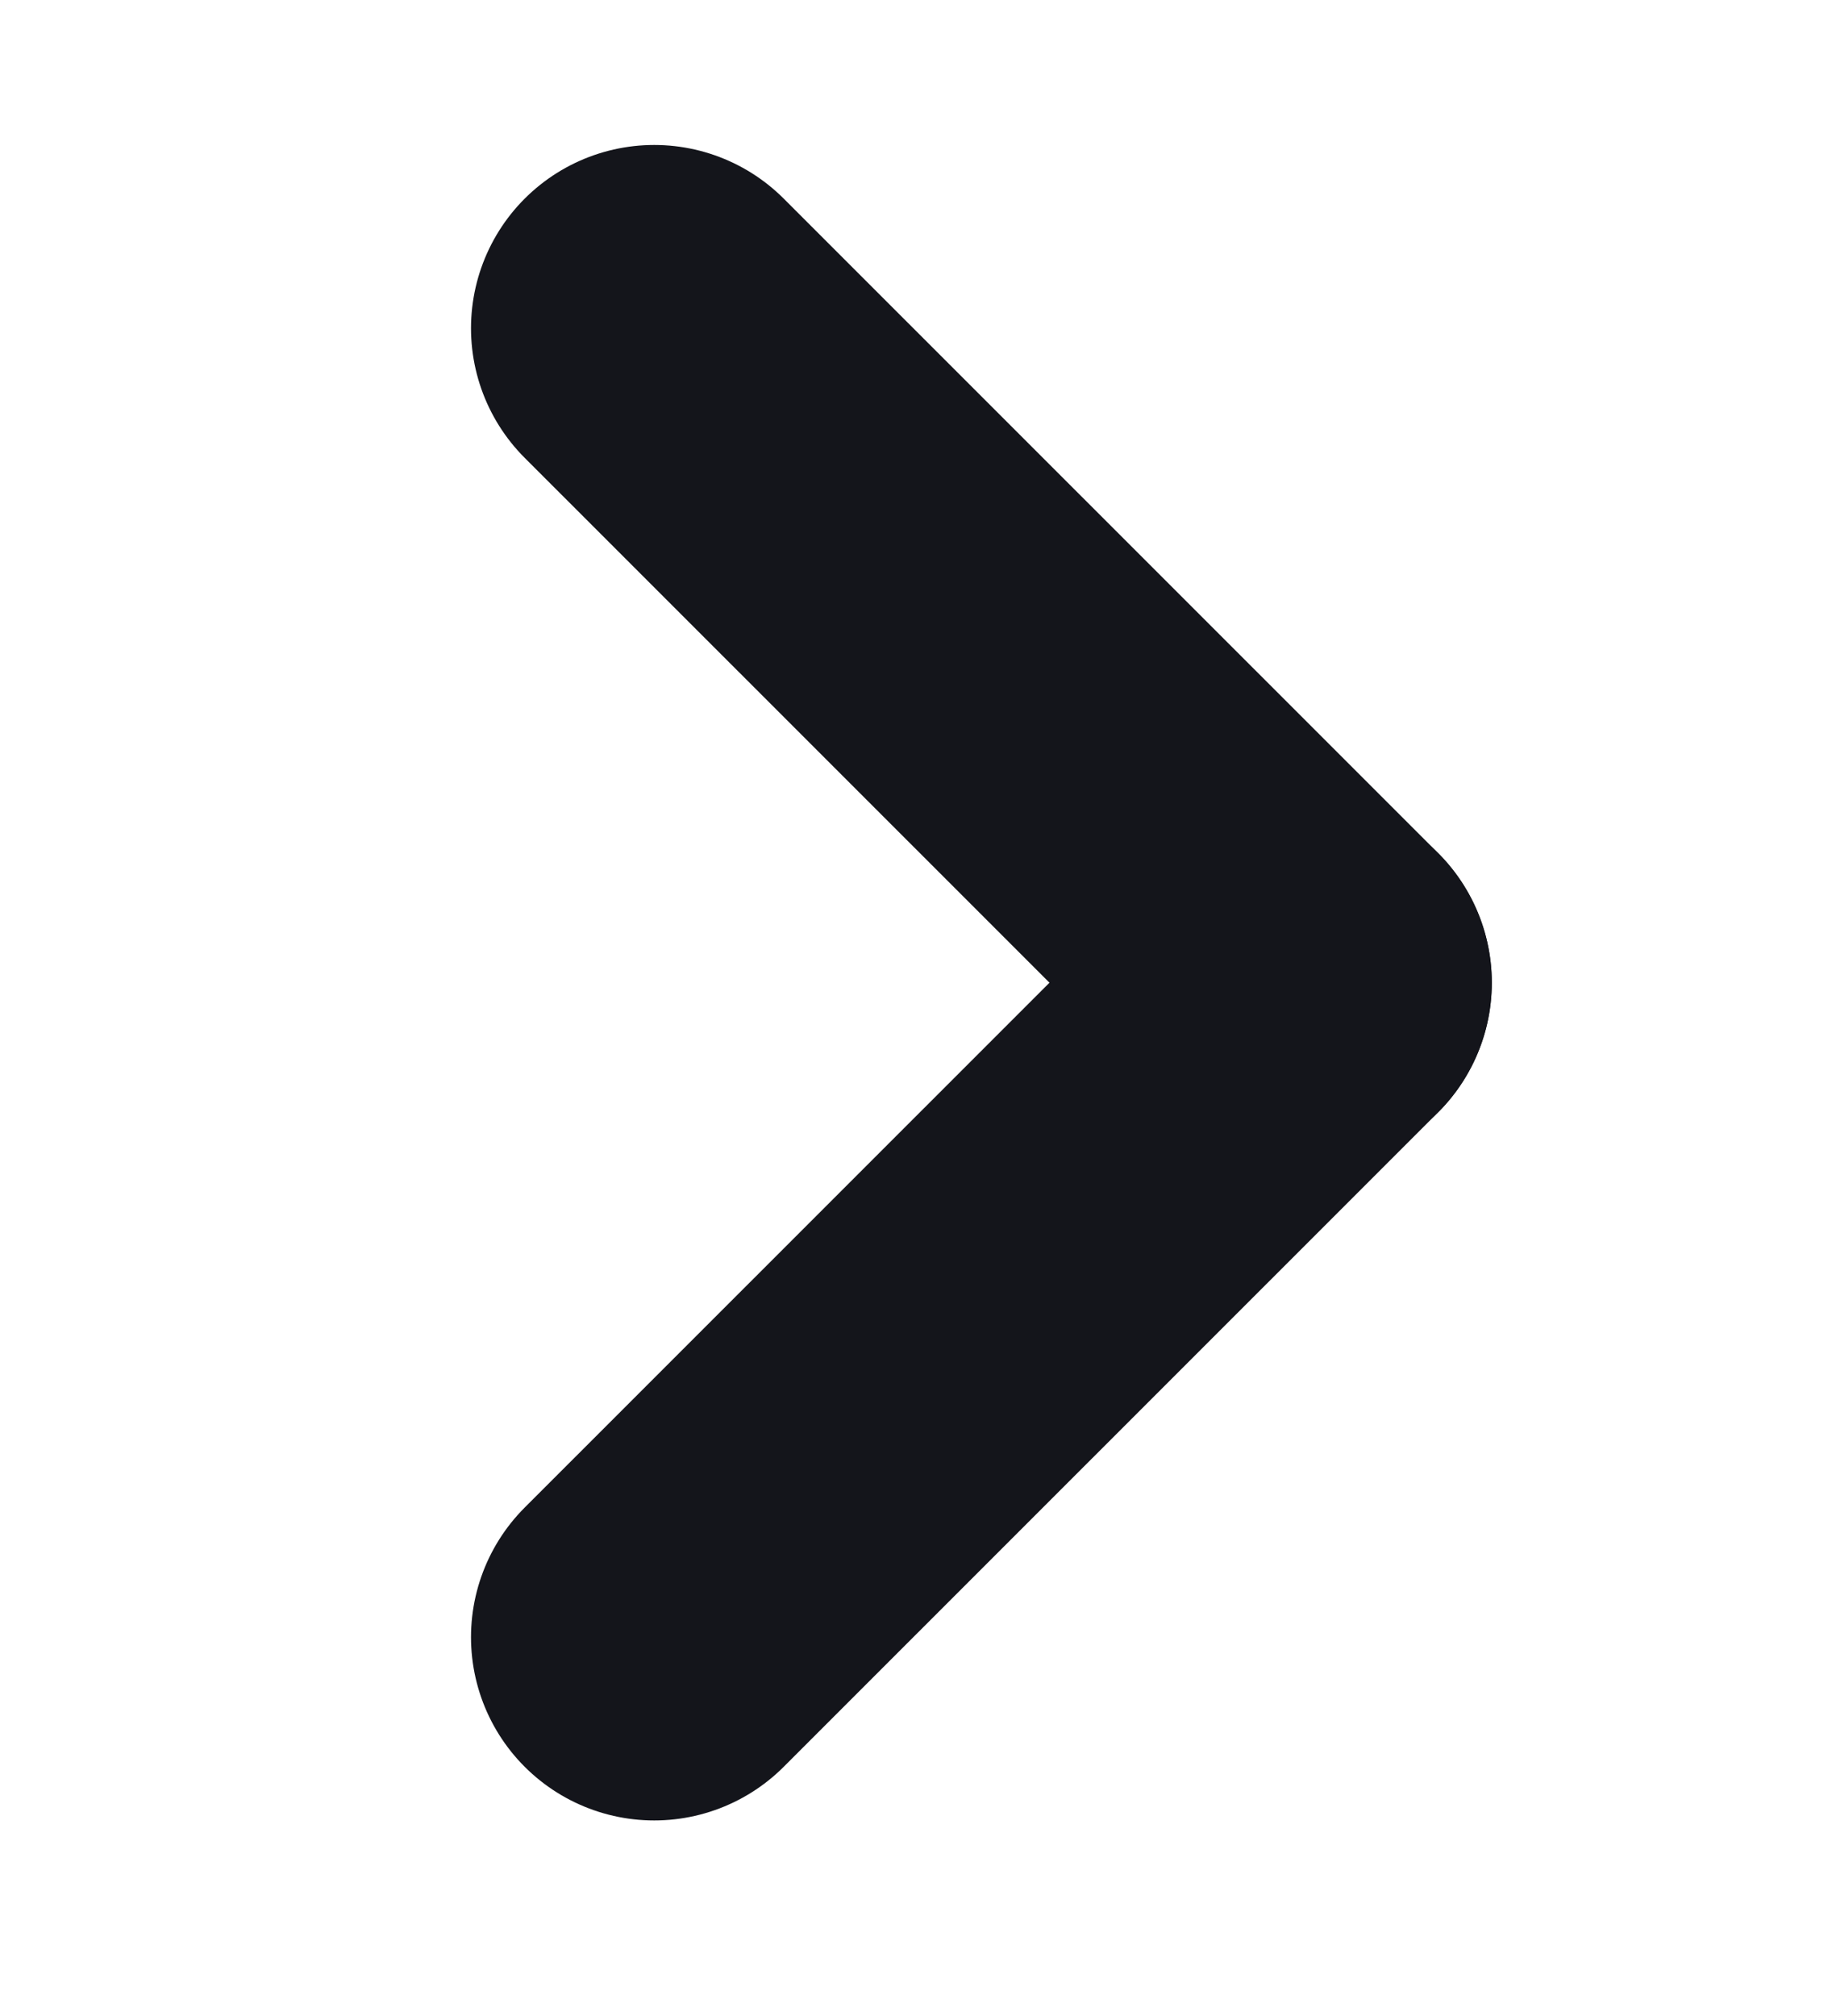 <svg width="10" height="11" viewBox="0 0 10 11" fill="none" xmlns="http://www.w3.org/2000/svg">
<g id="arrow-up-2-svgrepo-com 2" clip-path="url(#clip0_31_1536)">
<g id="Clip path group">
<mask id="mask0_31_1536" style="mask-type:luminance" maskUnits="userSpaceOnUse" x="-4" y="-4" width="18" height="18">
<g id="clip0_429_11224">
<path id="Vector" d="M13.571 -3.209L13.571 13.934L-3.572 13.934L-3.572 -3.209L13.571 -3.209Z" fill="white"/>
</g>
</mask>
<g mask="url(#mask0_31_1536)">
<g id="Group">
<path id="Vector_2" d="M3.571 1.791L7.143 5.362" stroke="#14151B" stroke-width="2" stroke-linecap="round" stroke-linejoin="round"/>
<path id="Vector_3" d="M7.143 5.362L3.571 8.933" stroke="#14151B" stroke-width="2" stroke-linecap="round" stroke-linejoin="round"/>
</g>
</g>
</g>
</g>
<defs>
<clipPath id="clip0_31_1536">
<rect width="10" height="10" fill="white" transform="matrix(4.37114e-08 -1 -1 -4.37114e-08 10 10.362)"/>
</clipPath>
</defs>
</svg>
